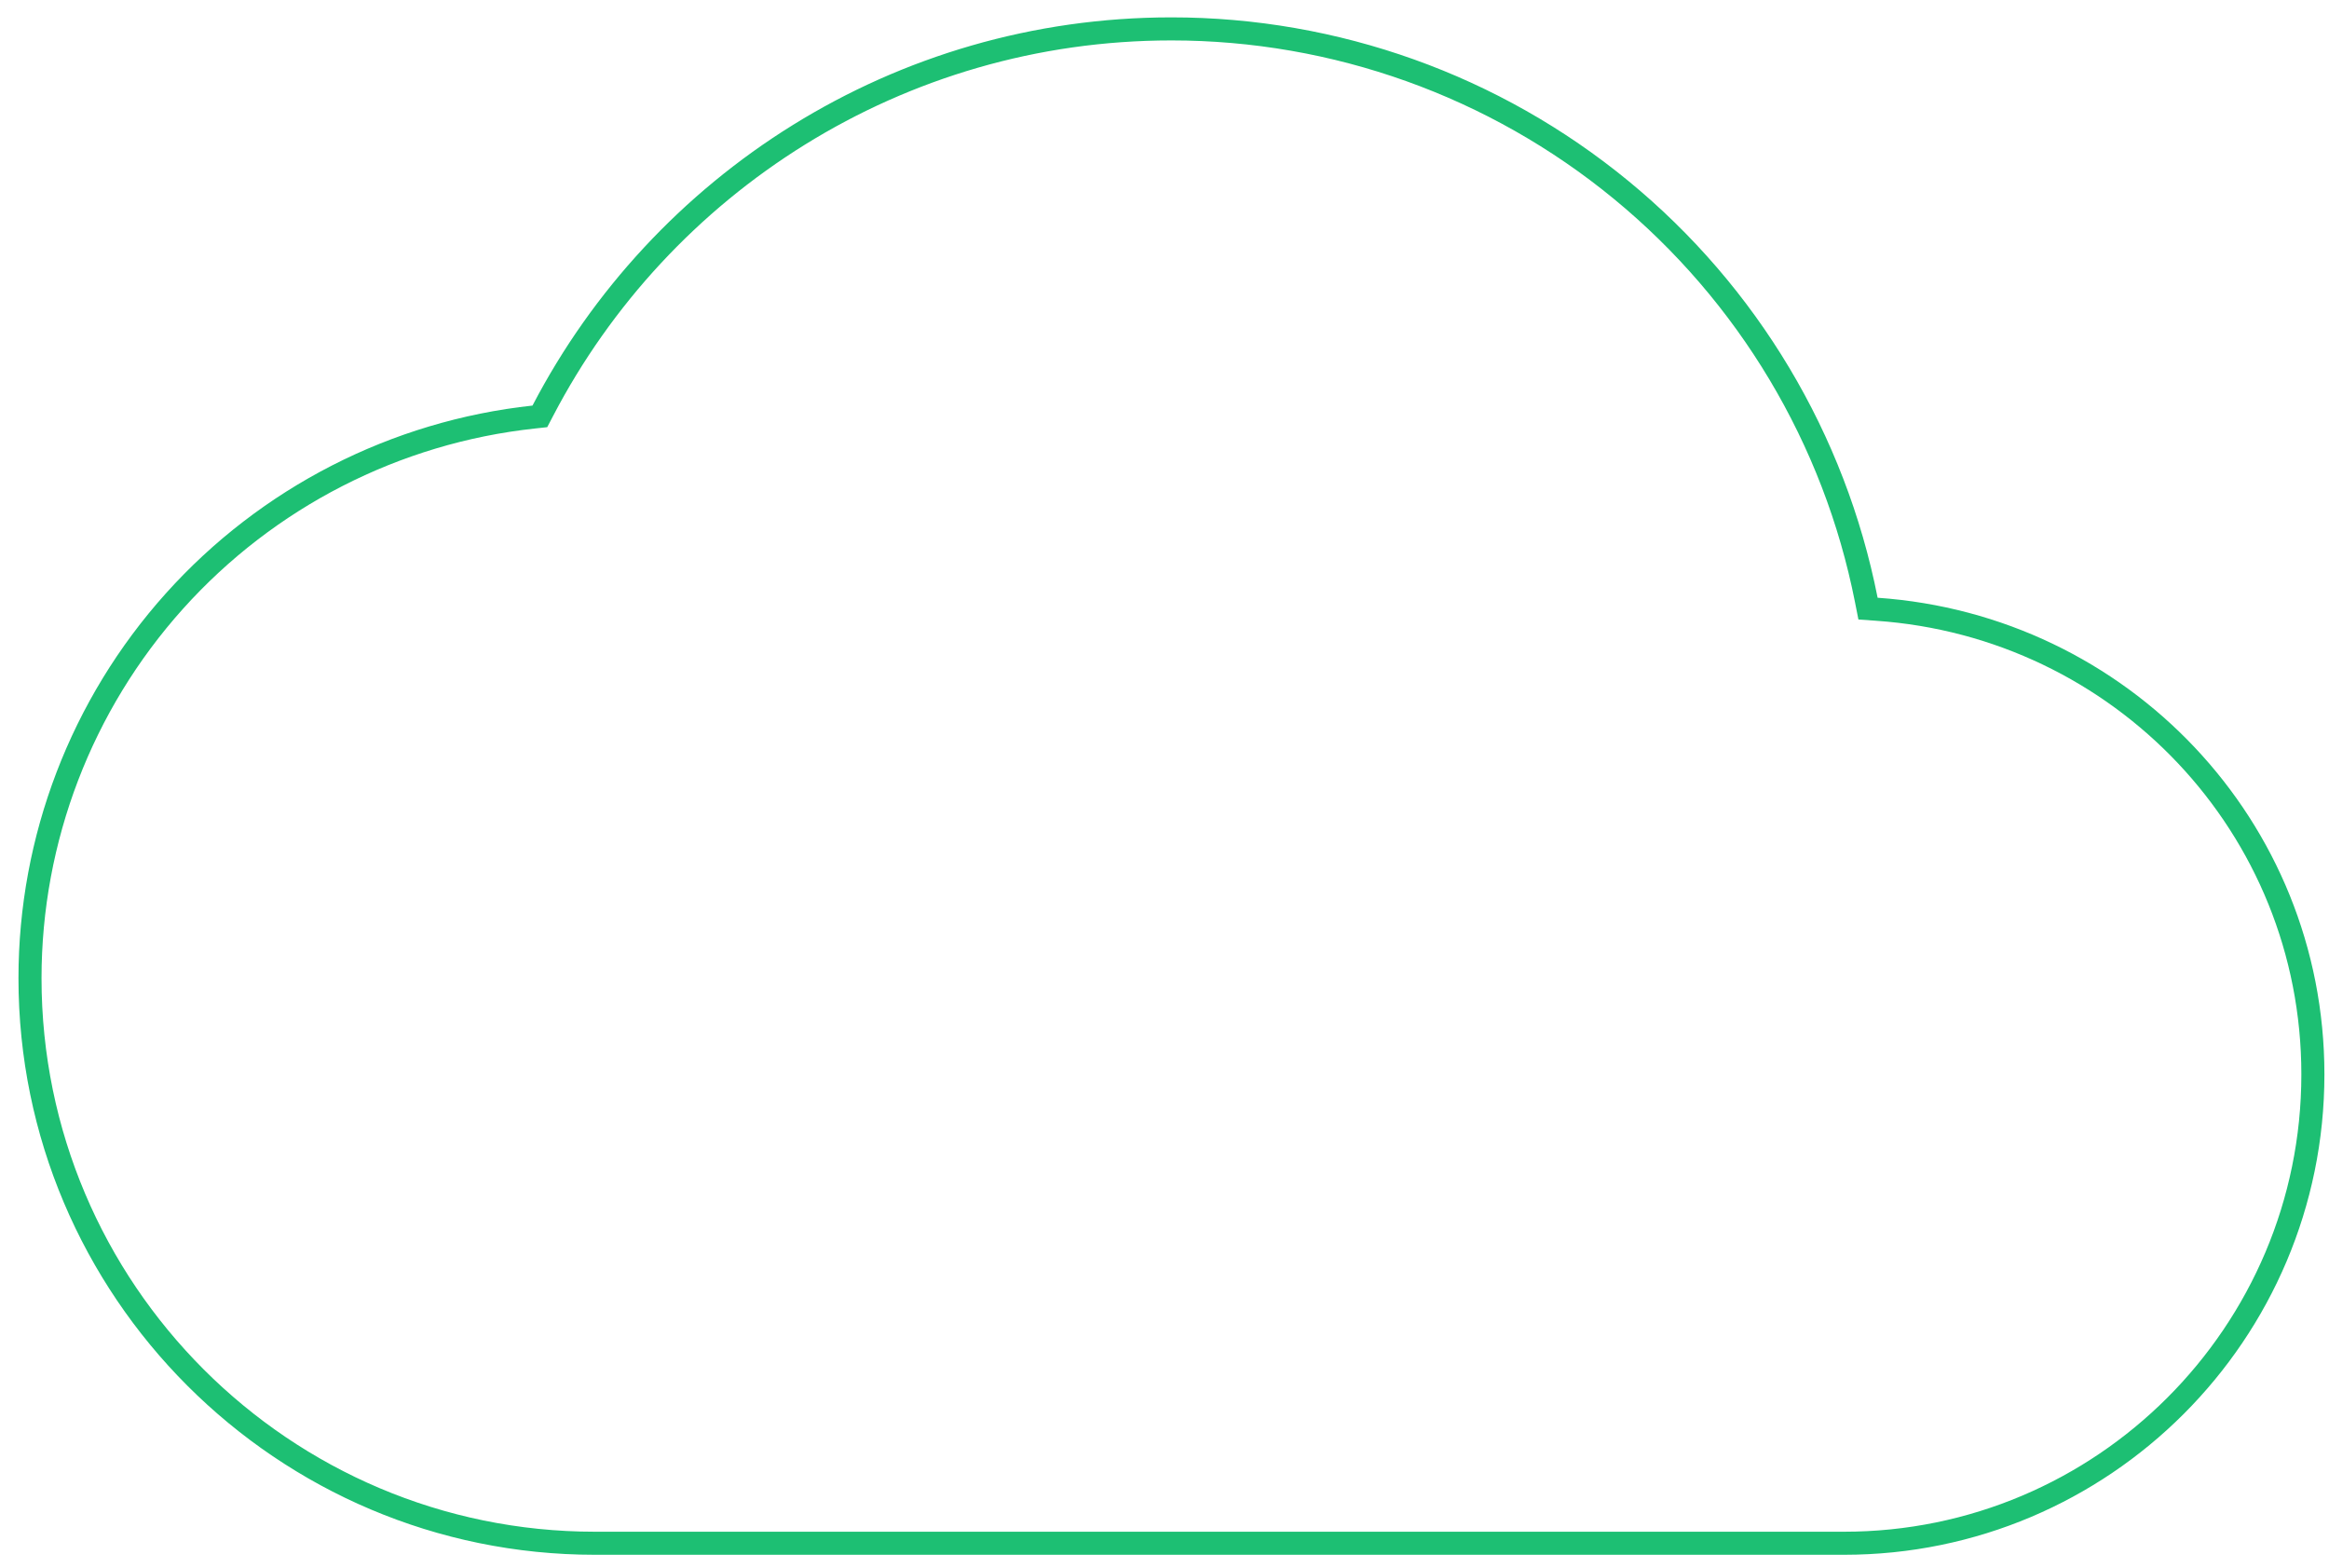 <svg width="101" height="68" viewBox="0 0 101 68" fill="none" xmlns="http://www.w3.org/2000/svg">
<path d="M80.935 26.017L81.009 26.392L81.391 26.419C91.968 27.151 100.301 35.855 100.301 46.587C100.301 57.81 91.191 66.92 79.967 66.92H25.801C12.285 66.92 1.301 55.935 1.301 42.42C1.3 36.384 3.53 30.56 7.562 26.068C11.595 21.576 17.145 18.732 23.146 18.084L23.412 18.055L23.536 17.818C28.662 7.976 38.953 1.253 50.801 1.253L50.801 1.253C57.915 1.252 64.808 3.72 70.304 8.237C75.8 12.753 79.558 19.038 80.935 26.017Z" stroke="#1DBF73"/>
</svg>
